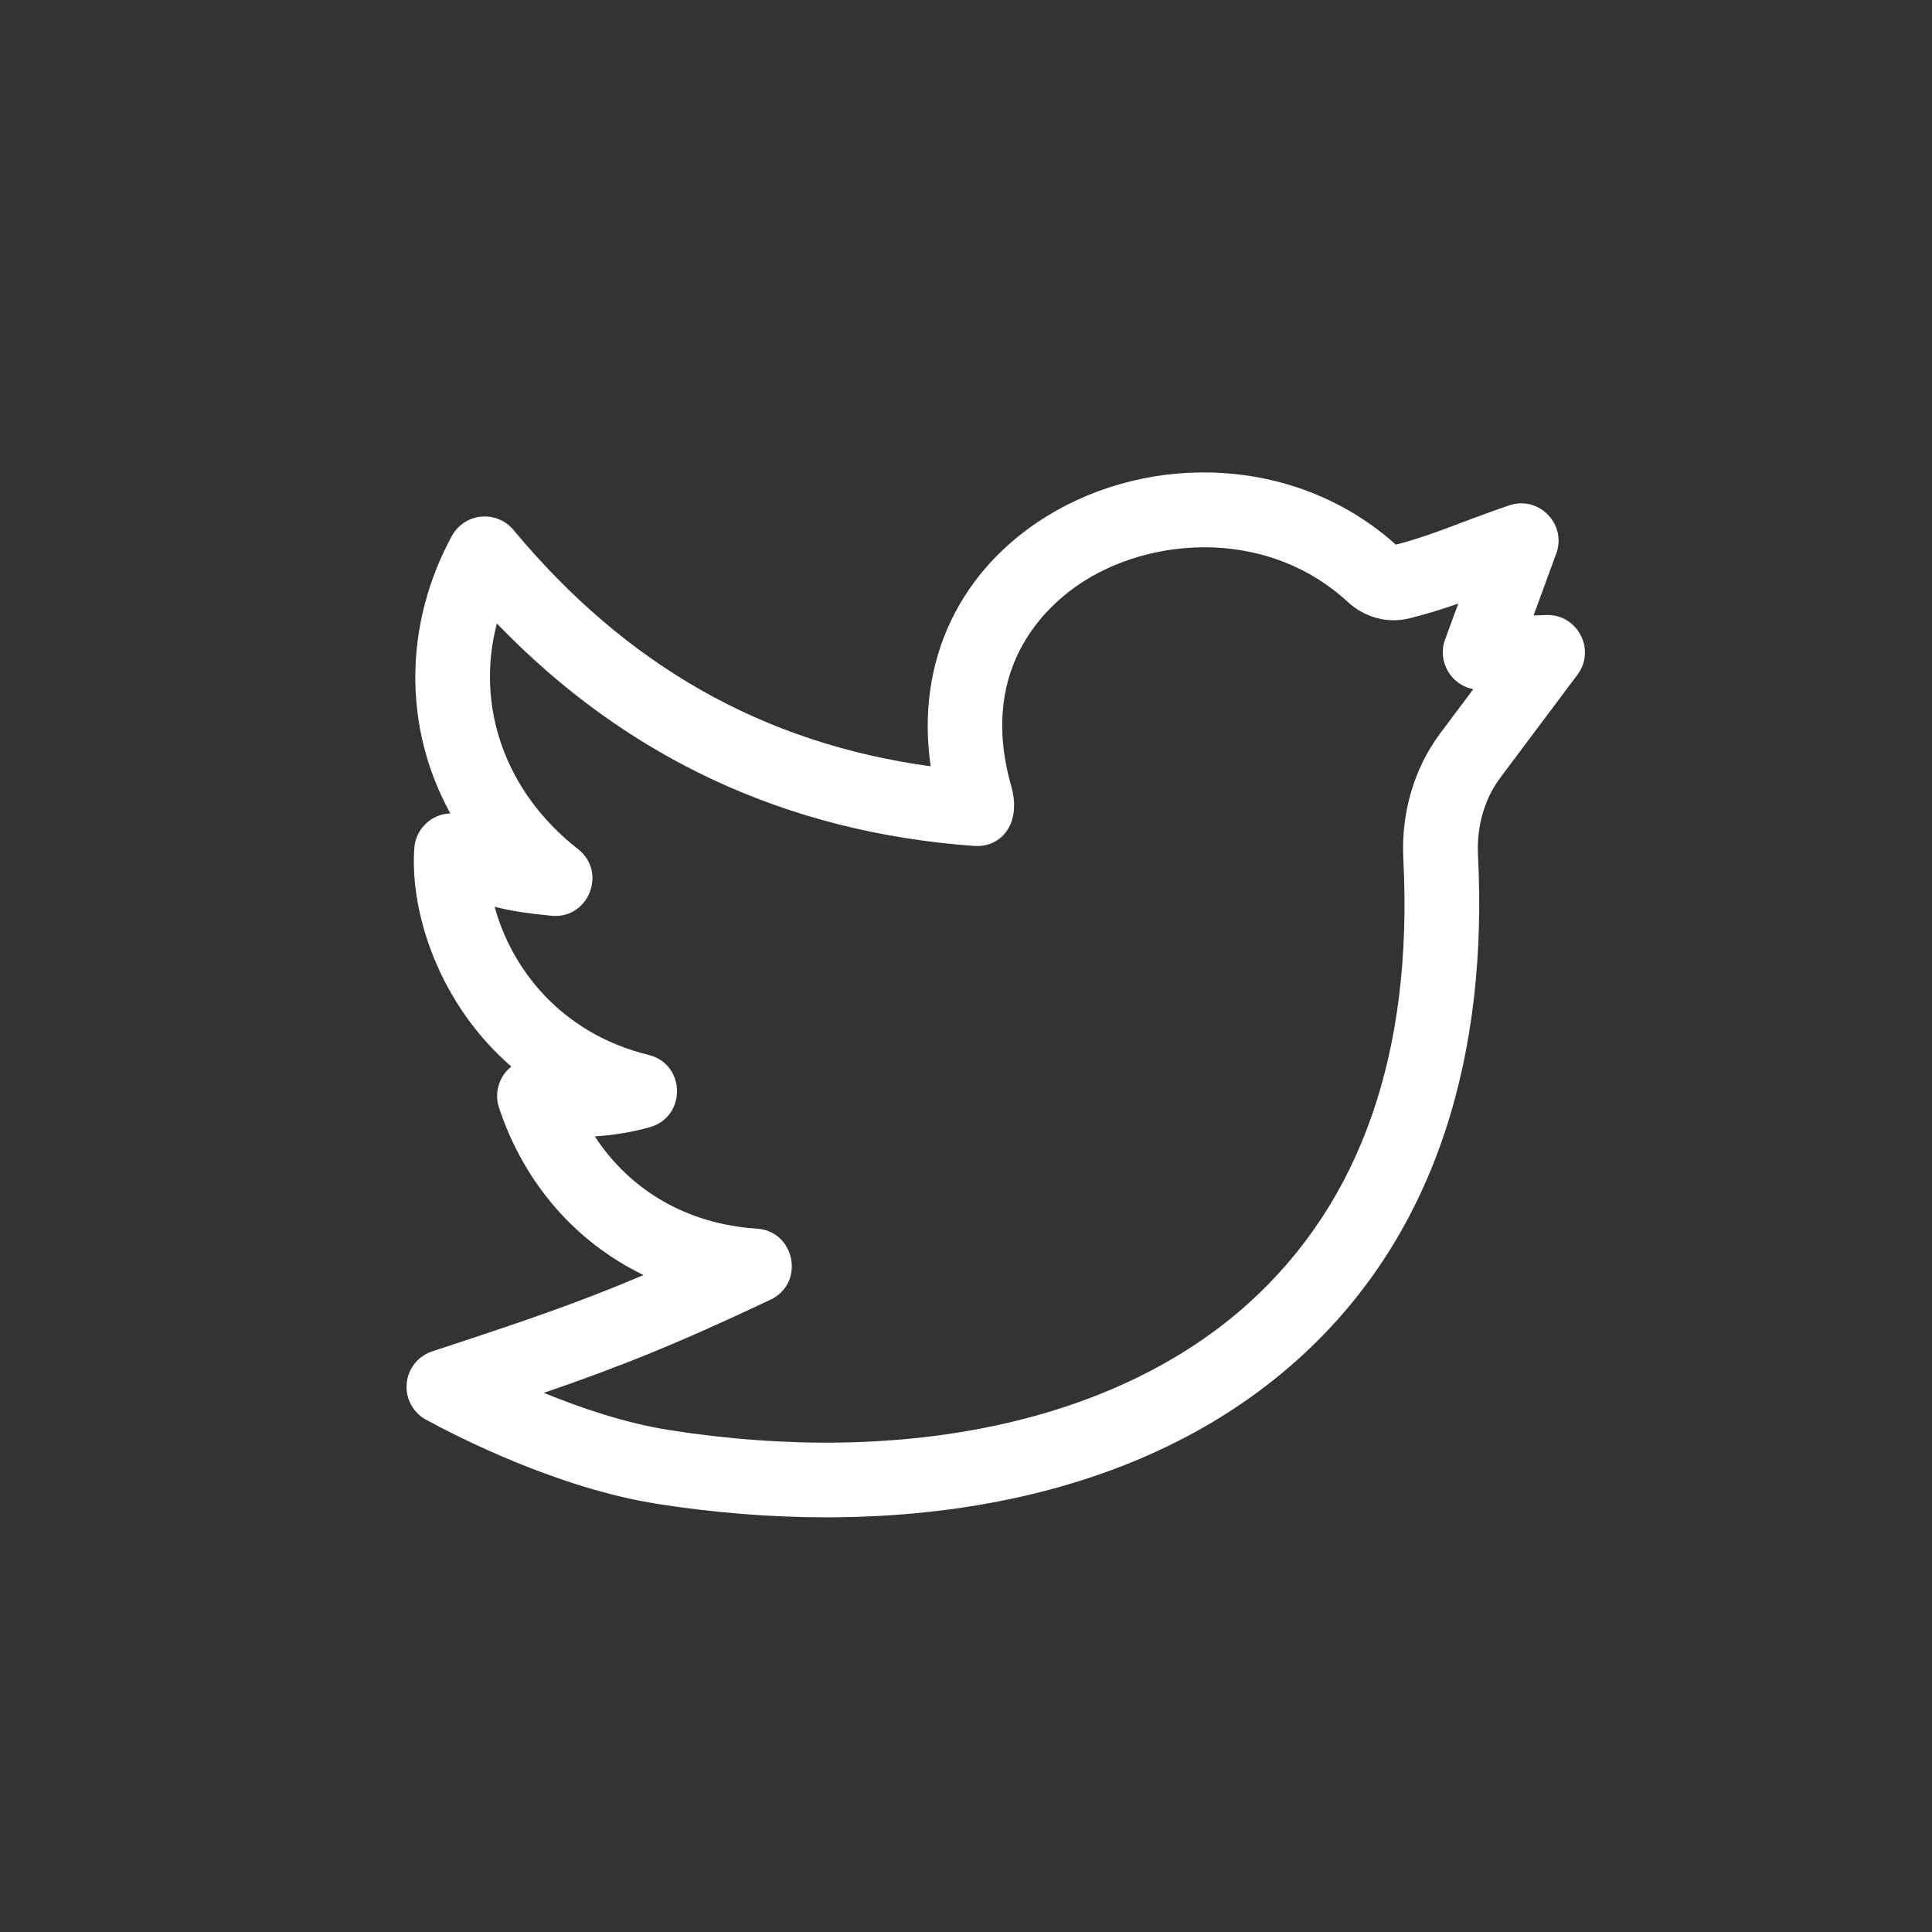 <svg width="36" height="36" viewBox="0 0 36 36" fill="none" xmlns="http://www.w3.org/2000/svg">
<rect x="0" y="0" width="36" height="36" fill="#333333" stroke="none"/>
<path d="M28.805 11.46C28.727 11.464 28.652 11.466 28.576 11.467L28.998 10.316C29.2 9.767 28.672 9.227 28.118 9.418C27.142 9.754 26.714 9.966 26.01 10.149C24.169 8.495 21.452 8.423 19.511 9.616C17.918 10.595 17.052 12.287 17.342 14.279C14.224 13.852 11.673 12.405 9.567 9.874C9.419 9.697 9.193 9.604 8.963 9.627C8.734 9.649 8.53 9.784 8.42 9.987C7.544 11.593 7.49 13.52 8.391 15.157C8.038 15.168 7.745 15.445 7.72 15.804C7.635 17.004 8.179 18.706 9.528 19.874C9.3 20.054 9.206 20.359 9.298 20.638C9.765 22.055 10.734 23.15 11.992 23.759C10.735 24.292 9.721 24.633 8.053 25.181C7.79 25.267 7.603 25.503 7.578 25.779C7.552 26.055 7.693 26.32 7.937 26.453C8.474 26.747 10.373 27.728 12.25 28.023C16.402 28.674 21.053 28.15 24.19 25.325C26.852 22.928 27.722 19.503 27.54 15.938C27.513 15.4 27.66 14.887 27.955 14.494C28.084 14.321 27.452 15.163 29.398 12.566C29.742 12.096 29.389 11.436 28.805 11.46ZM26.84 13.659C26.351 14.312 26.105 15.146 26.149 16.009C26.333 19.611 25.36 22.397 23.258 24.29C20.825 26.482 16.89 27.341 12.466 26.646C11.659 26.52 10.825 26.237 10.134 25.954C11.532 25.473 12.612 25.044 14.357 24.218C15.004 23.912 14.818 22.94 14.103 22.894C12.815 22.812 11.743 22.188 11.084 21.175C11.434 21.154 11.771 21.097 12.107 21.004C12.795 20.812 12.78 19.827 12.086 19.657C10.418 19.248 9.517 18.009 9.217 16.895C9.478 16.965 9.781 17.015 10.274 17.064C10.967 17.132 11.318 16.249 10.771 15.822C9.405 14.756 8.857 13.156 9.258 11.617C11.665 14.117 14.652 15.511 18.153 15.763C18.638 15.797 19.049 15.367 18.841 14.641C18.193 12.351 19.604 11.193 20.24 10.802C21.558 9.992 23.655 9.874 25.112 11.214C25.427 11.507 25.856 11.622 26.258 11.523C26.606 11.436 26.893 11.345 27.173 11.246L26.927 11.916C26.779 12.32 27.03 12.761 27.453 12.841C27.291 13.057 27.09 13.325 26.84 13.659Z" fill="white"/>
</svg>
